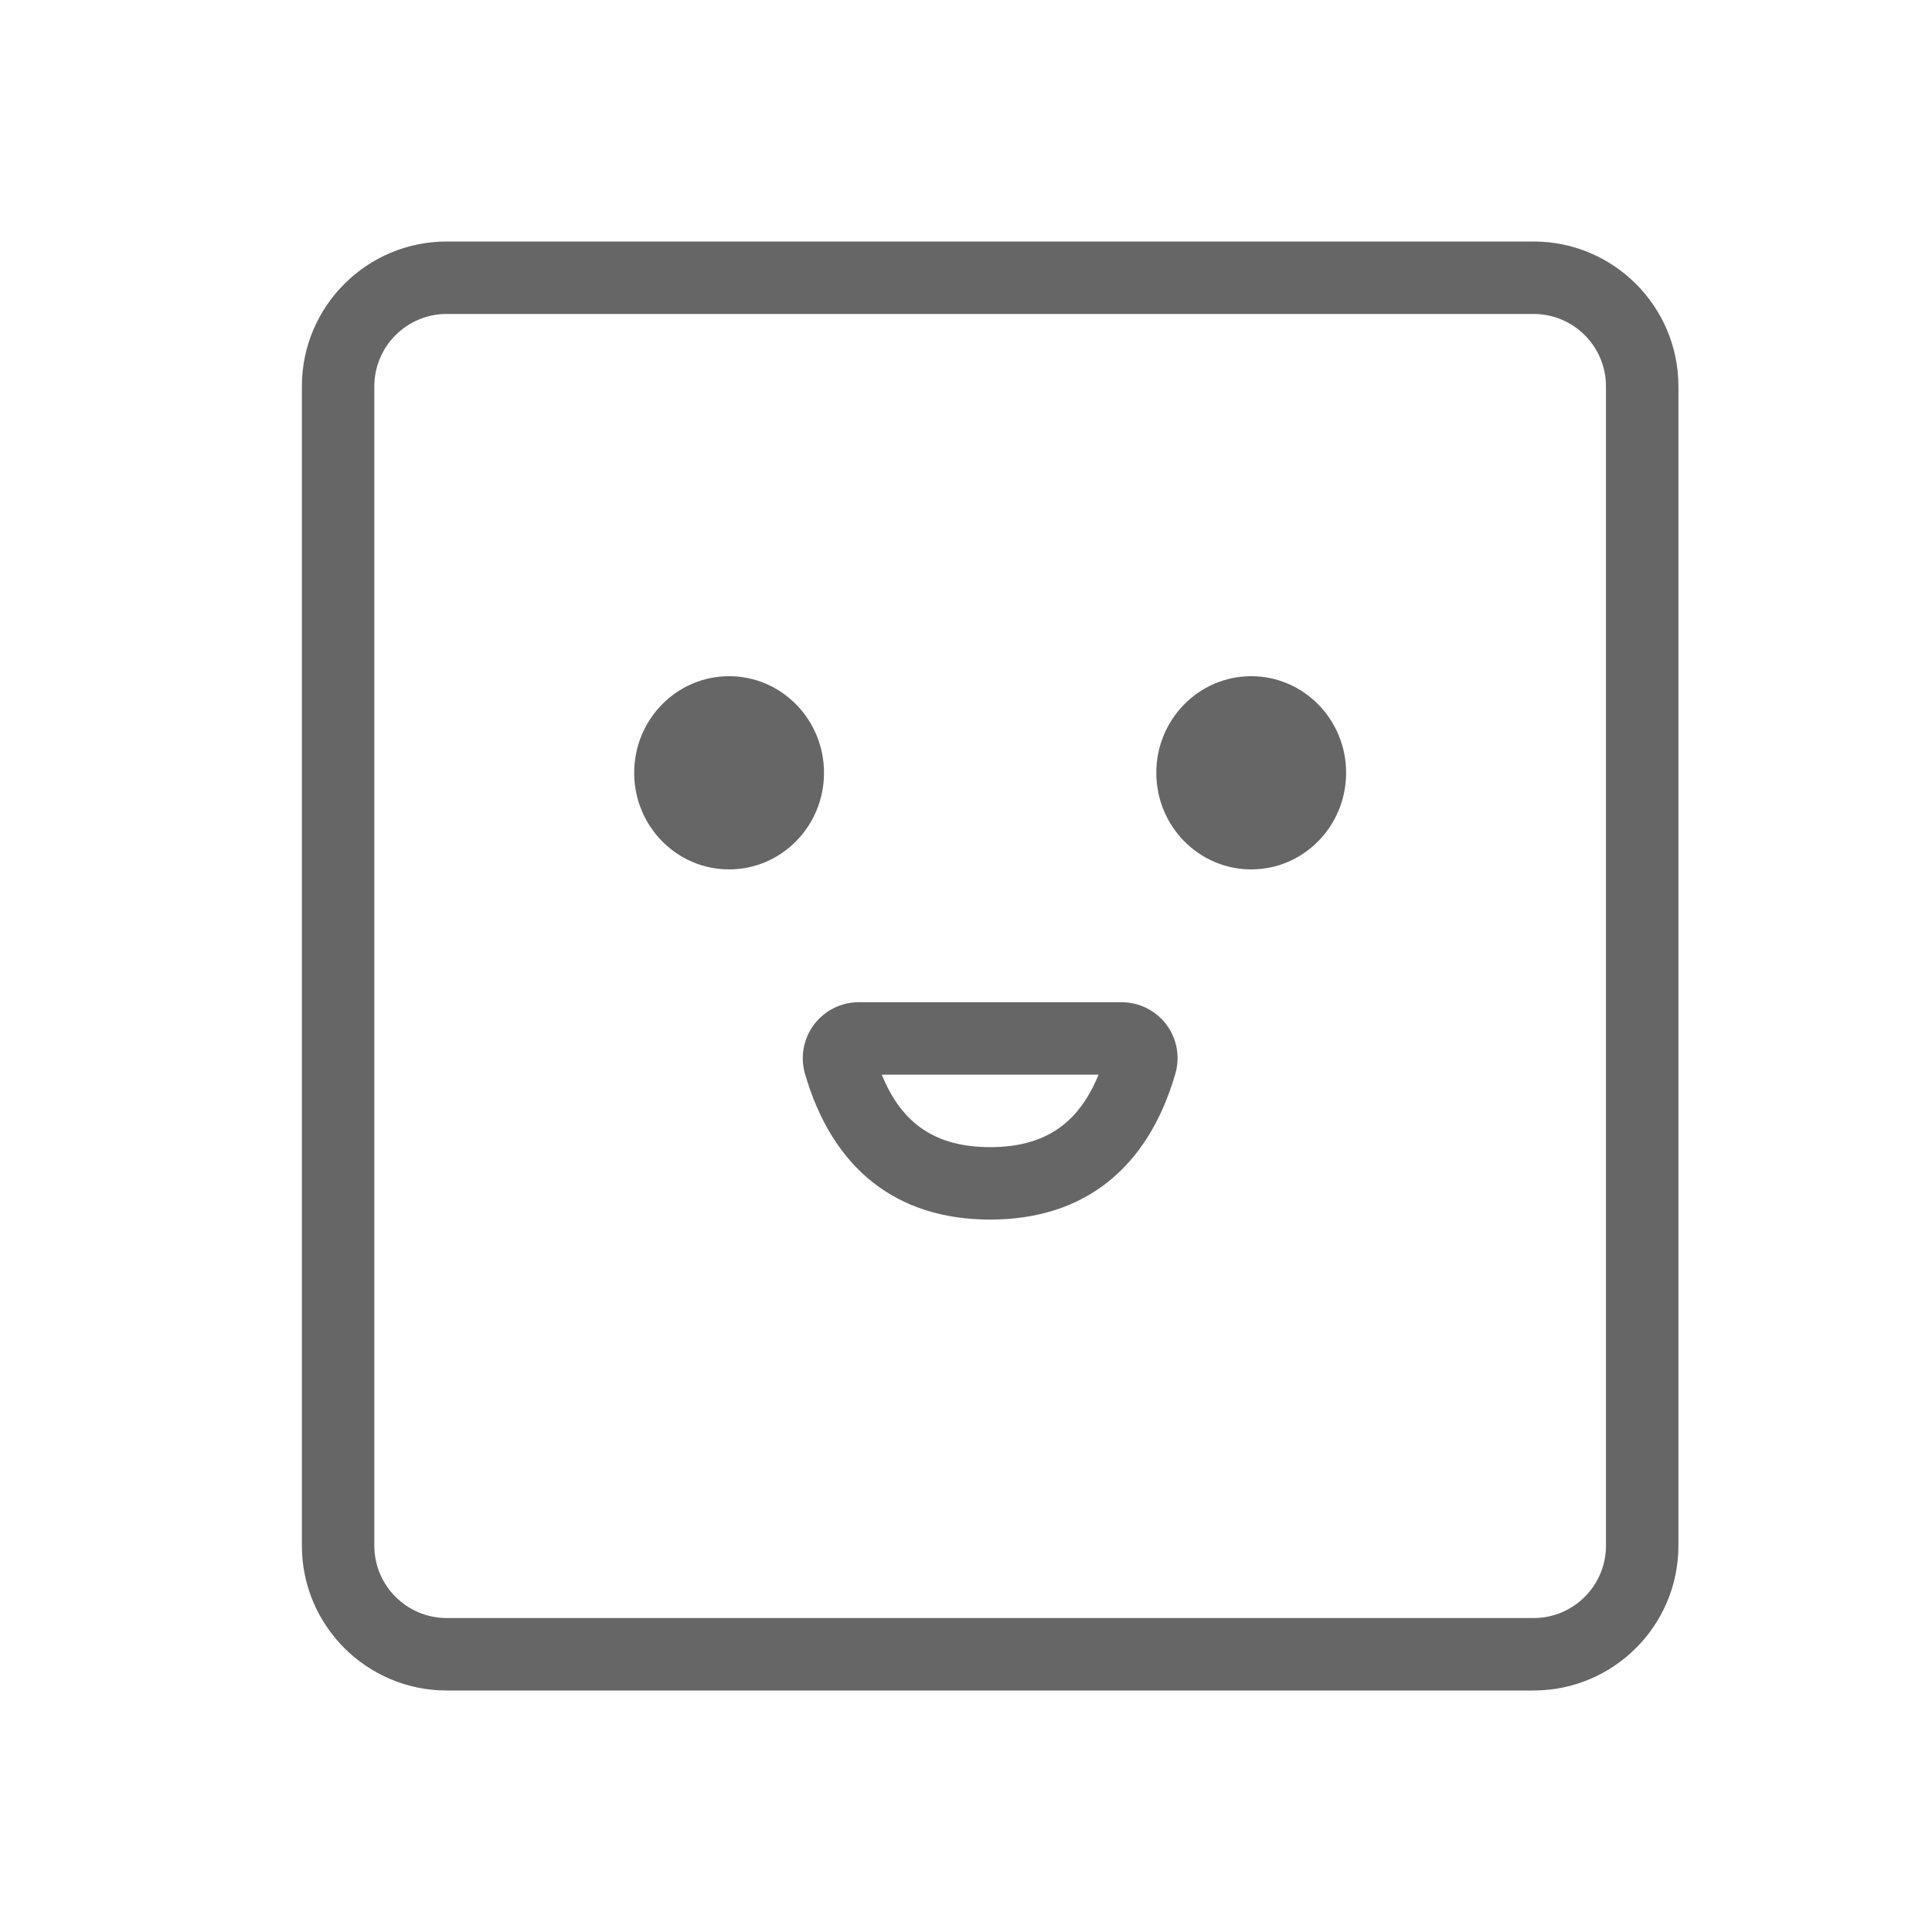 <!--?xml version="1.0" encoding="UTF-8"?-->
<svg width="32px" height="32px" viewBox="0 0 32 32" version="1.1" xmlns="http://www.w3.org/2000/svg" xmlns:xlink="http://www.w3.org/1999/xlink">
    <title>1351-反馈</title>
    <g id="1351-反馈" stroke="none" stroke-width="1" fill="none" fill-rule="evenodd">
        <g id="编组" transform="translate(5, 4)" fill="#333333" fill-rule="nonzero">
            <path d="M2.4,1.2 C1.737,1.2 1.2,1.737 1.2,2.4 L1.2,21.6 C1.2,22.263 1.737,22.8 2.4,22.8 L20.4,22.8 C21.063,22.8 21.6,22.263 21.6,21.6 L21.6,2.4 C21.6,1.737 21.063,1.2 20.4,1.2 L2.4,1.2 Z M2.4,0 L20.4,0 C21.725,0 22.8,1.075 22.8,2.4 L22.8,21.6 C22.8,22.925 21.725,24 20.4,24 L2.4,24 C1.075,24 4.26325641e-16,22.925 4.26325641e-16,21.6 L4.26325641e-16,2.4 C4.26325641e-16,1.075 1.075,0 2.4,0 Z M11.4,16.2 C12.952,16.2 14.011,15.356 14.467,13.786 C14.549,13.506 14.494,13.203 14.319,12.97 C14.143,12.737 13.869,12.6 13.577,12.6 L9.223,12.6 C8.932,12.6 8.657,12.737 8.482,12.971 C8.307,13.204 8.252,13.506 8.333,13.786 C8.789,15.358 9.848,16.2 11.4,16.2 Z M9.605,13.8 L13.195,13.8 C12.859,14.627 12.287,15 11.4,15 C10.512,15 9.941,14.627 9.605,13.8 Z M7.076,10.4 C7.944,10.4 8.648,9.684 8.648,8.8 C8.648,7.916 7.944,7.2 7.076,7.2 C6.208,7.2 5.504,7.916 5.504,8.8 C5.504,9.684 6.208,10.4 7.076,10.4 L7.076,10.4 Z M15.724,10.4 C16.592,10.4 17.296,9.684 17.296,8.8 C17.296,7.916 16.592,7.2 15.724,7.2 C14.856,7.2 14.152,7.916 14.152,8.8 C14.152,9.684 14.856,10.4 15.724,10.4 Z" id="形状" fill="#666666"></path>
        </g>
    </g>
</svg>